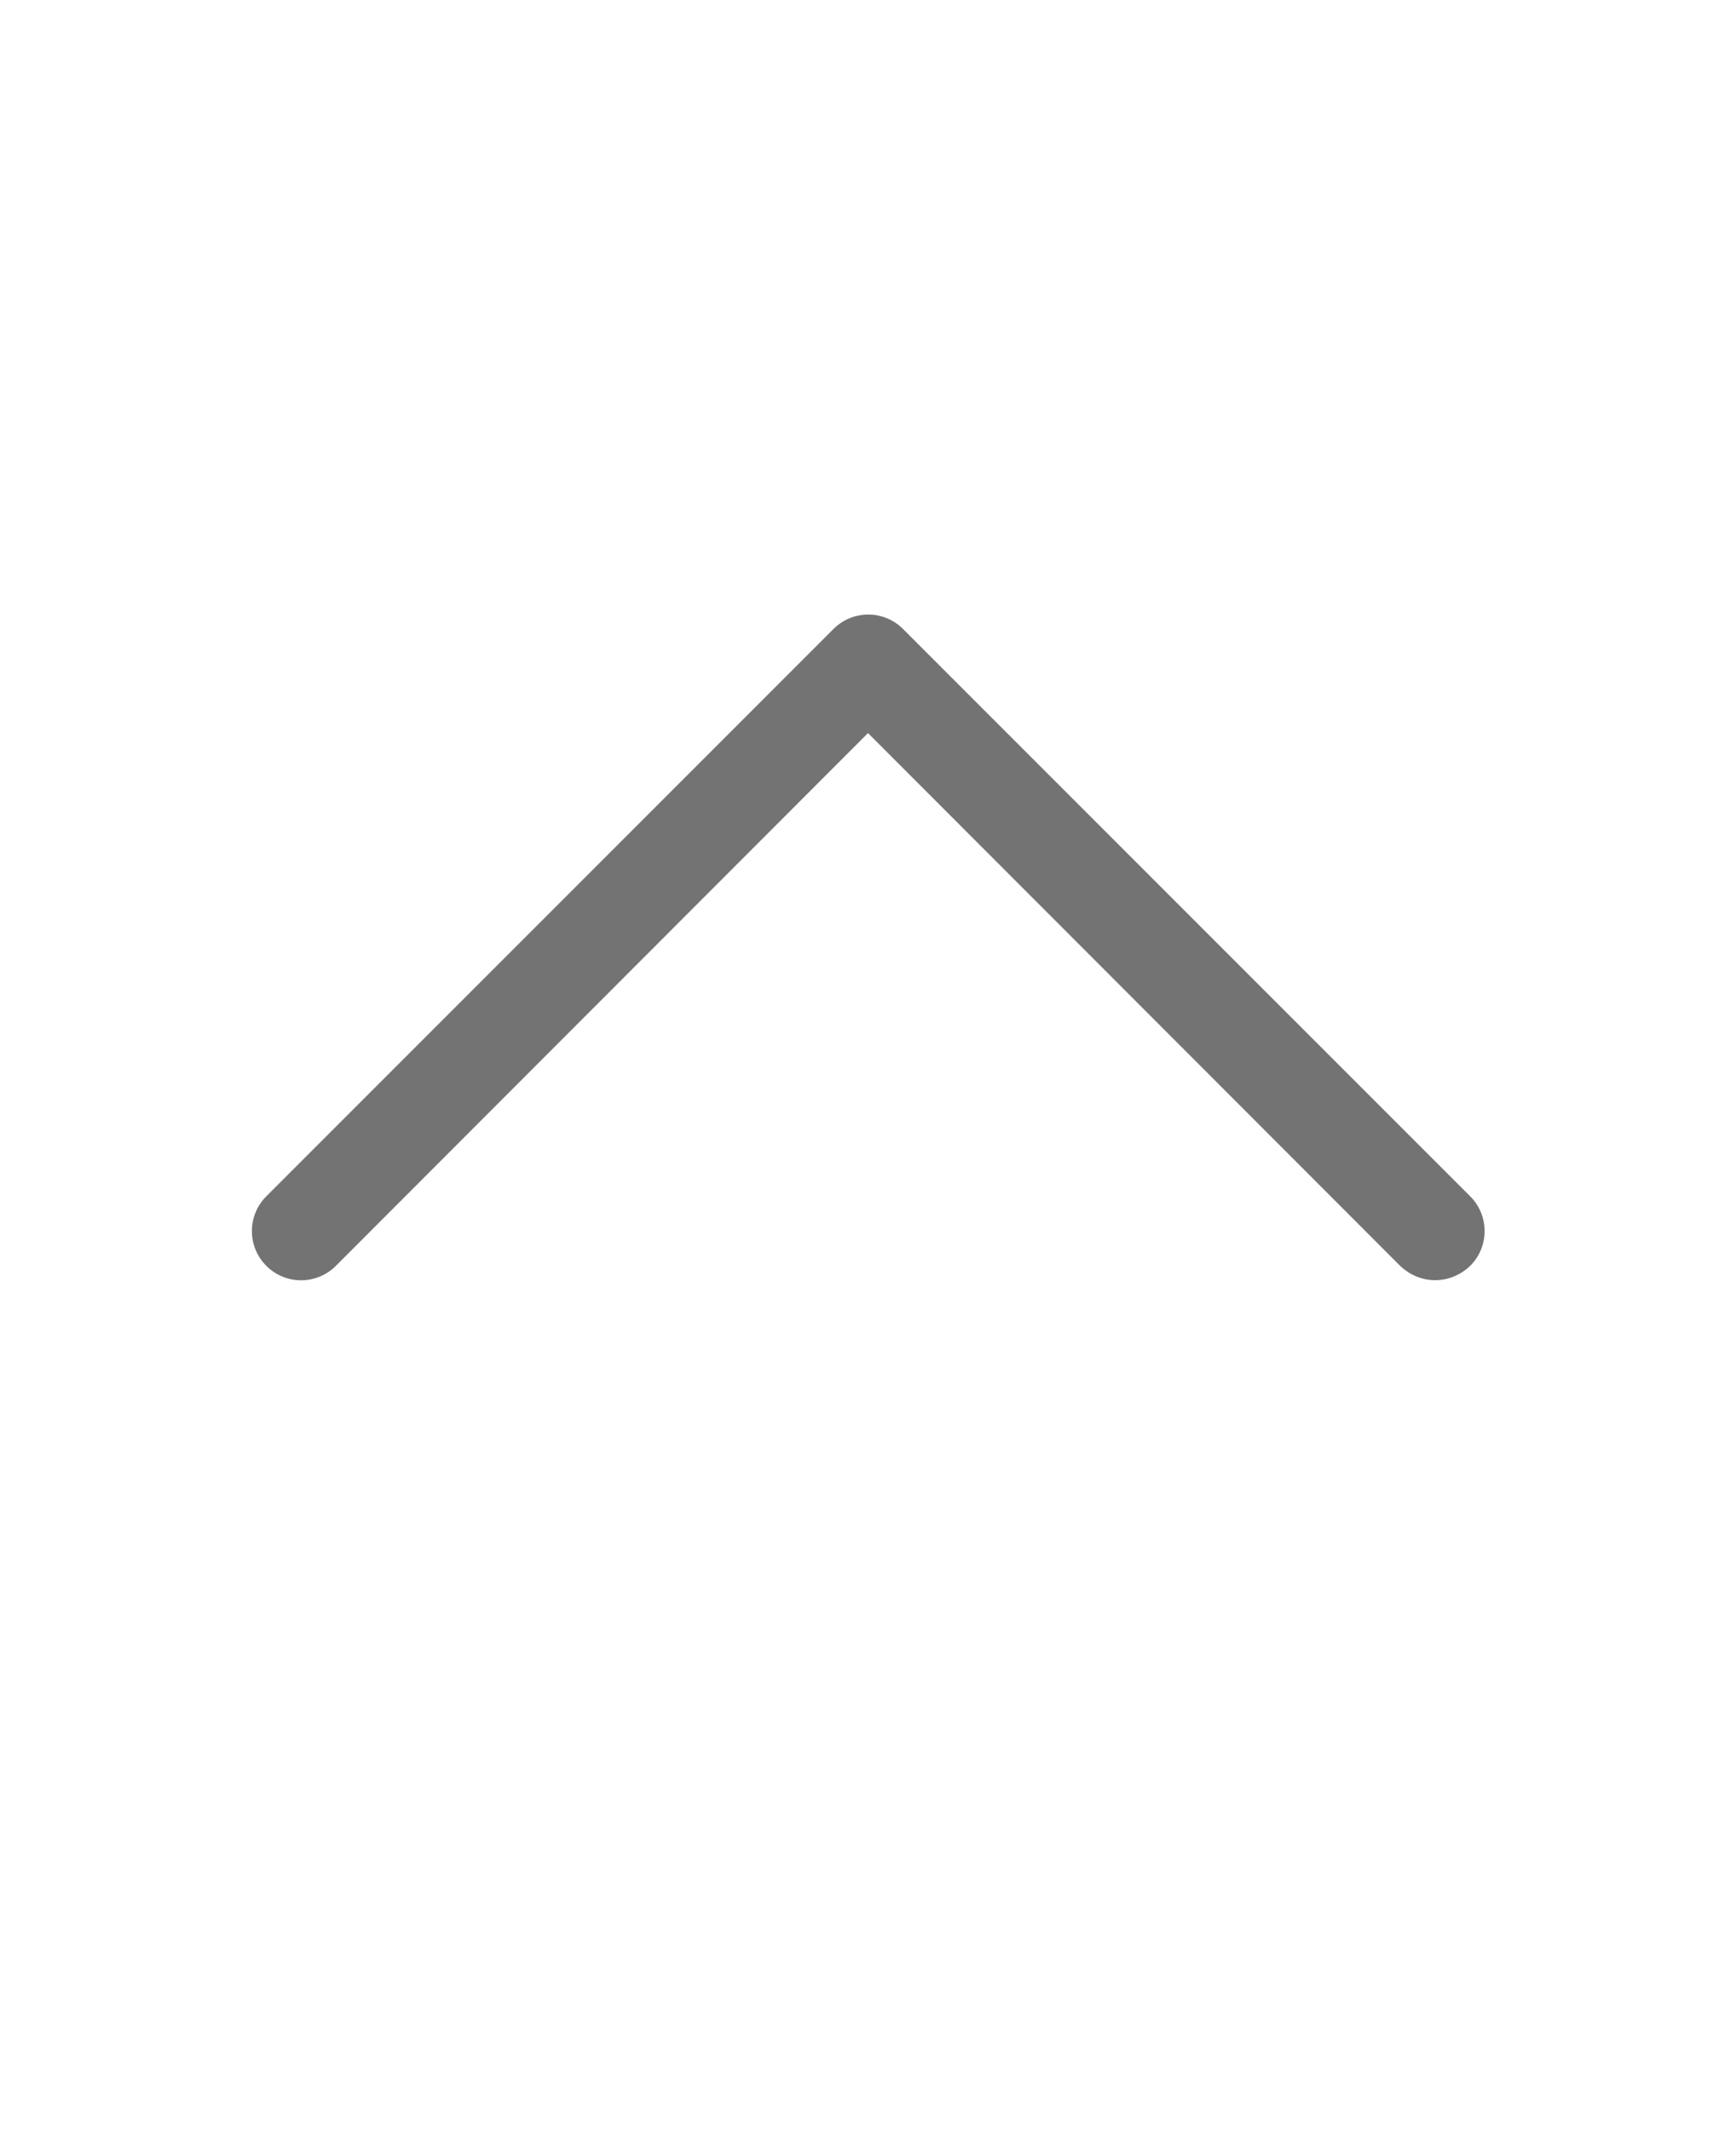 <svg xmlns="http://www.w3.org/2000/svg" version="1.1" viewBox="-5.0 -10.0 110.0 135.0">
 <path fill="#737373" d="m85.938 71.094c-0.812 0-1.594-0.312-2.219-0.906l-33.719-33.75-33.719 33.75c-1.219 1.219-3.188 1.219-4.406 0s-1.219-3.188 0-4.406l35.938-35.938c1.219-1.219 3.188-1.219 4.406 0l35.938 35.938c1.219 1.219 1.219 3.188 0 4.406-0.625 0.594-1.406 0.906-2.219 0.906z"/>
</svg>